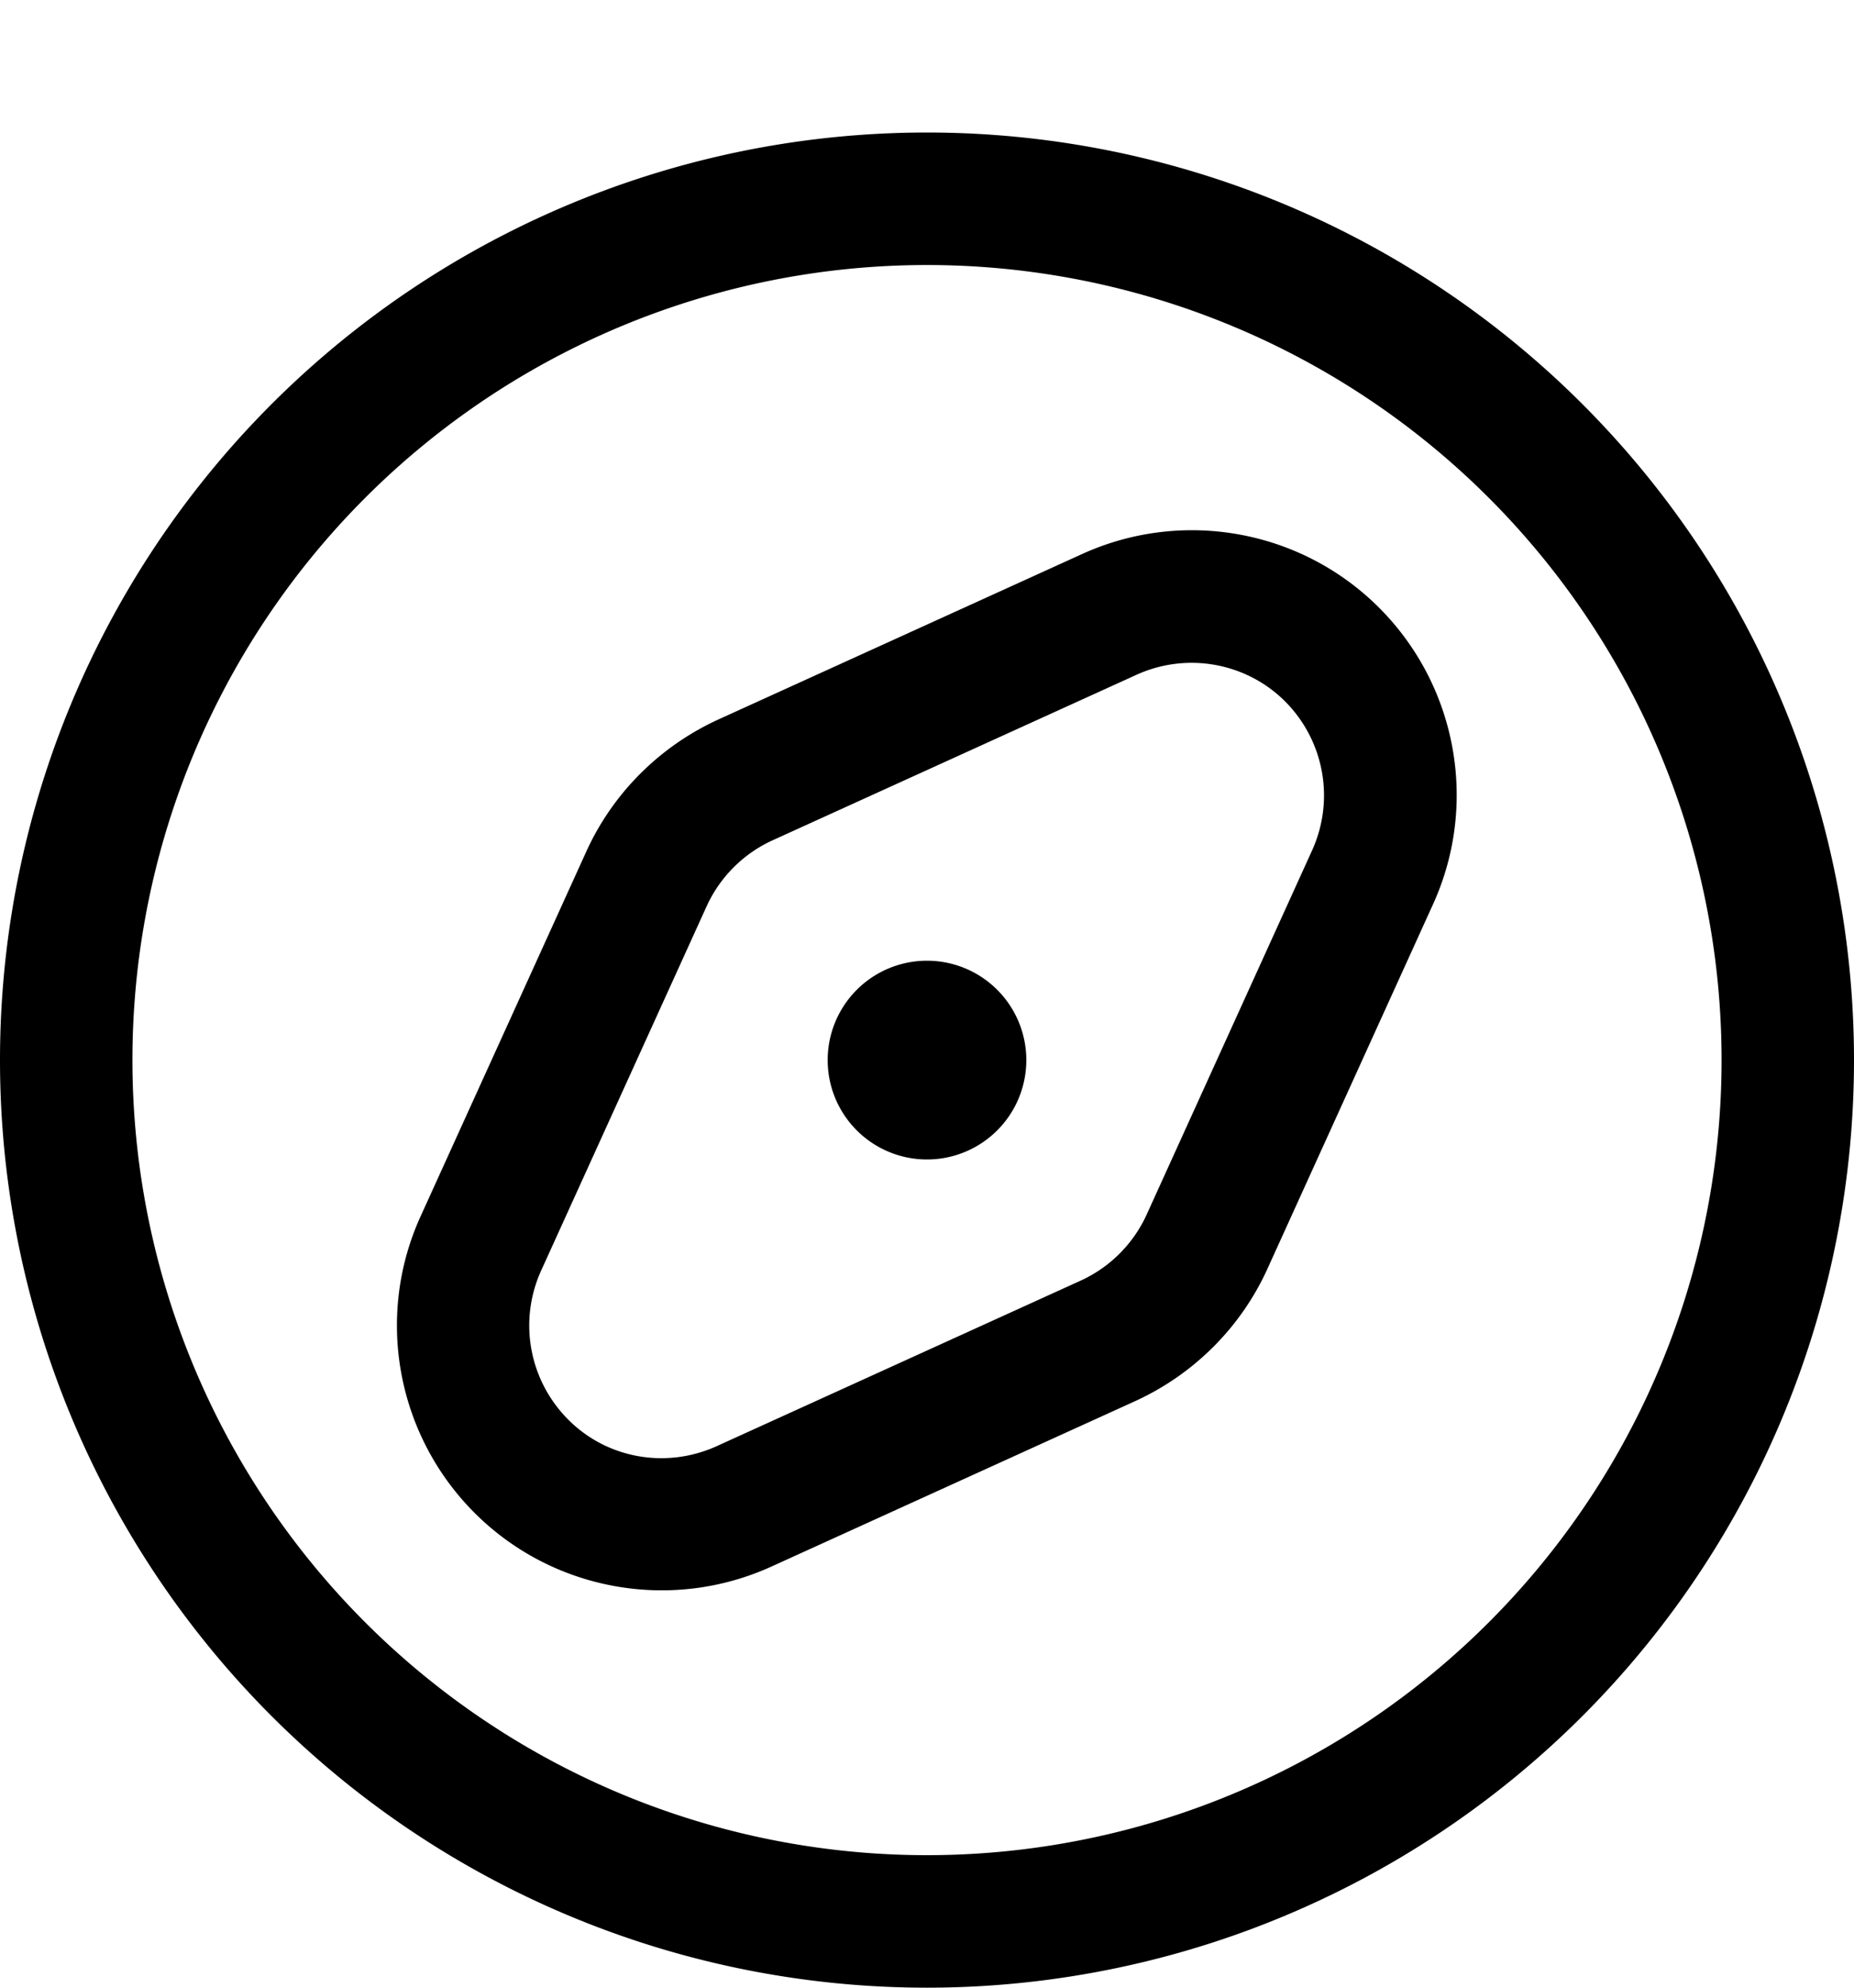<svg xmlns="http://www.w3.org/2000/svg" viewBox="0 0 504 540"><!--! Font Awesome Pro 7.1.0 by @fontawesome - https://fontawesome.com License - https://fontawesome.com/license (Commercial License) Copyright 2025 Fonticons, Inc. --><path fill="currentColor" d="M252 315a27 27 0 1 0 0-54 27 27 0 1 0 0 54zm42.2-164.5c27.3-12.4 59.5-6.6 80.7 14.6s27.1 53.4 14.6 80.7l-45 99c-7.2 15.8-19.9 28.5-35.8 35.8l-99 45c-27.3 12.4-59.5 6.6-80.7-14.6s-27.1-53.4-14.6-80.7l45-99c7.2-15.8 19.9-28.5 35.8-35.8l99-45zm55.2 40.1c-10.6-10.6-26.7-13.5-40.4-7.3l-99 45c-7.9 3.6-14.3 10-17.9 17.9l-45 99c-6.2 13.7-3.3 29.7 7.3 40.4s26.7 13.5 40.4 7.3l99-45c7.9-3.6 14.3-10 17.9-17.9l45-99c6.2-13.7 3.3-29.7-7.3-40.4zM504 288a252 252 0 1 1 -504 0 252 252 0 1 1 504 0zM252 72a216 216 0 1 0 0 432 216 216 0 1 0 0-432z"/></svg>